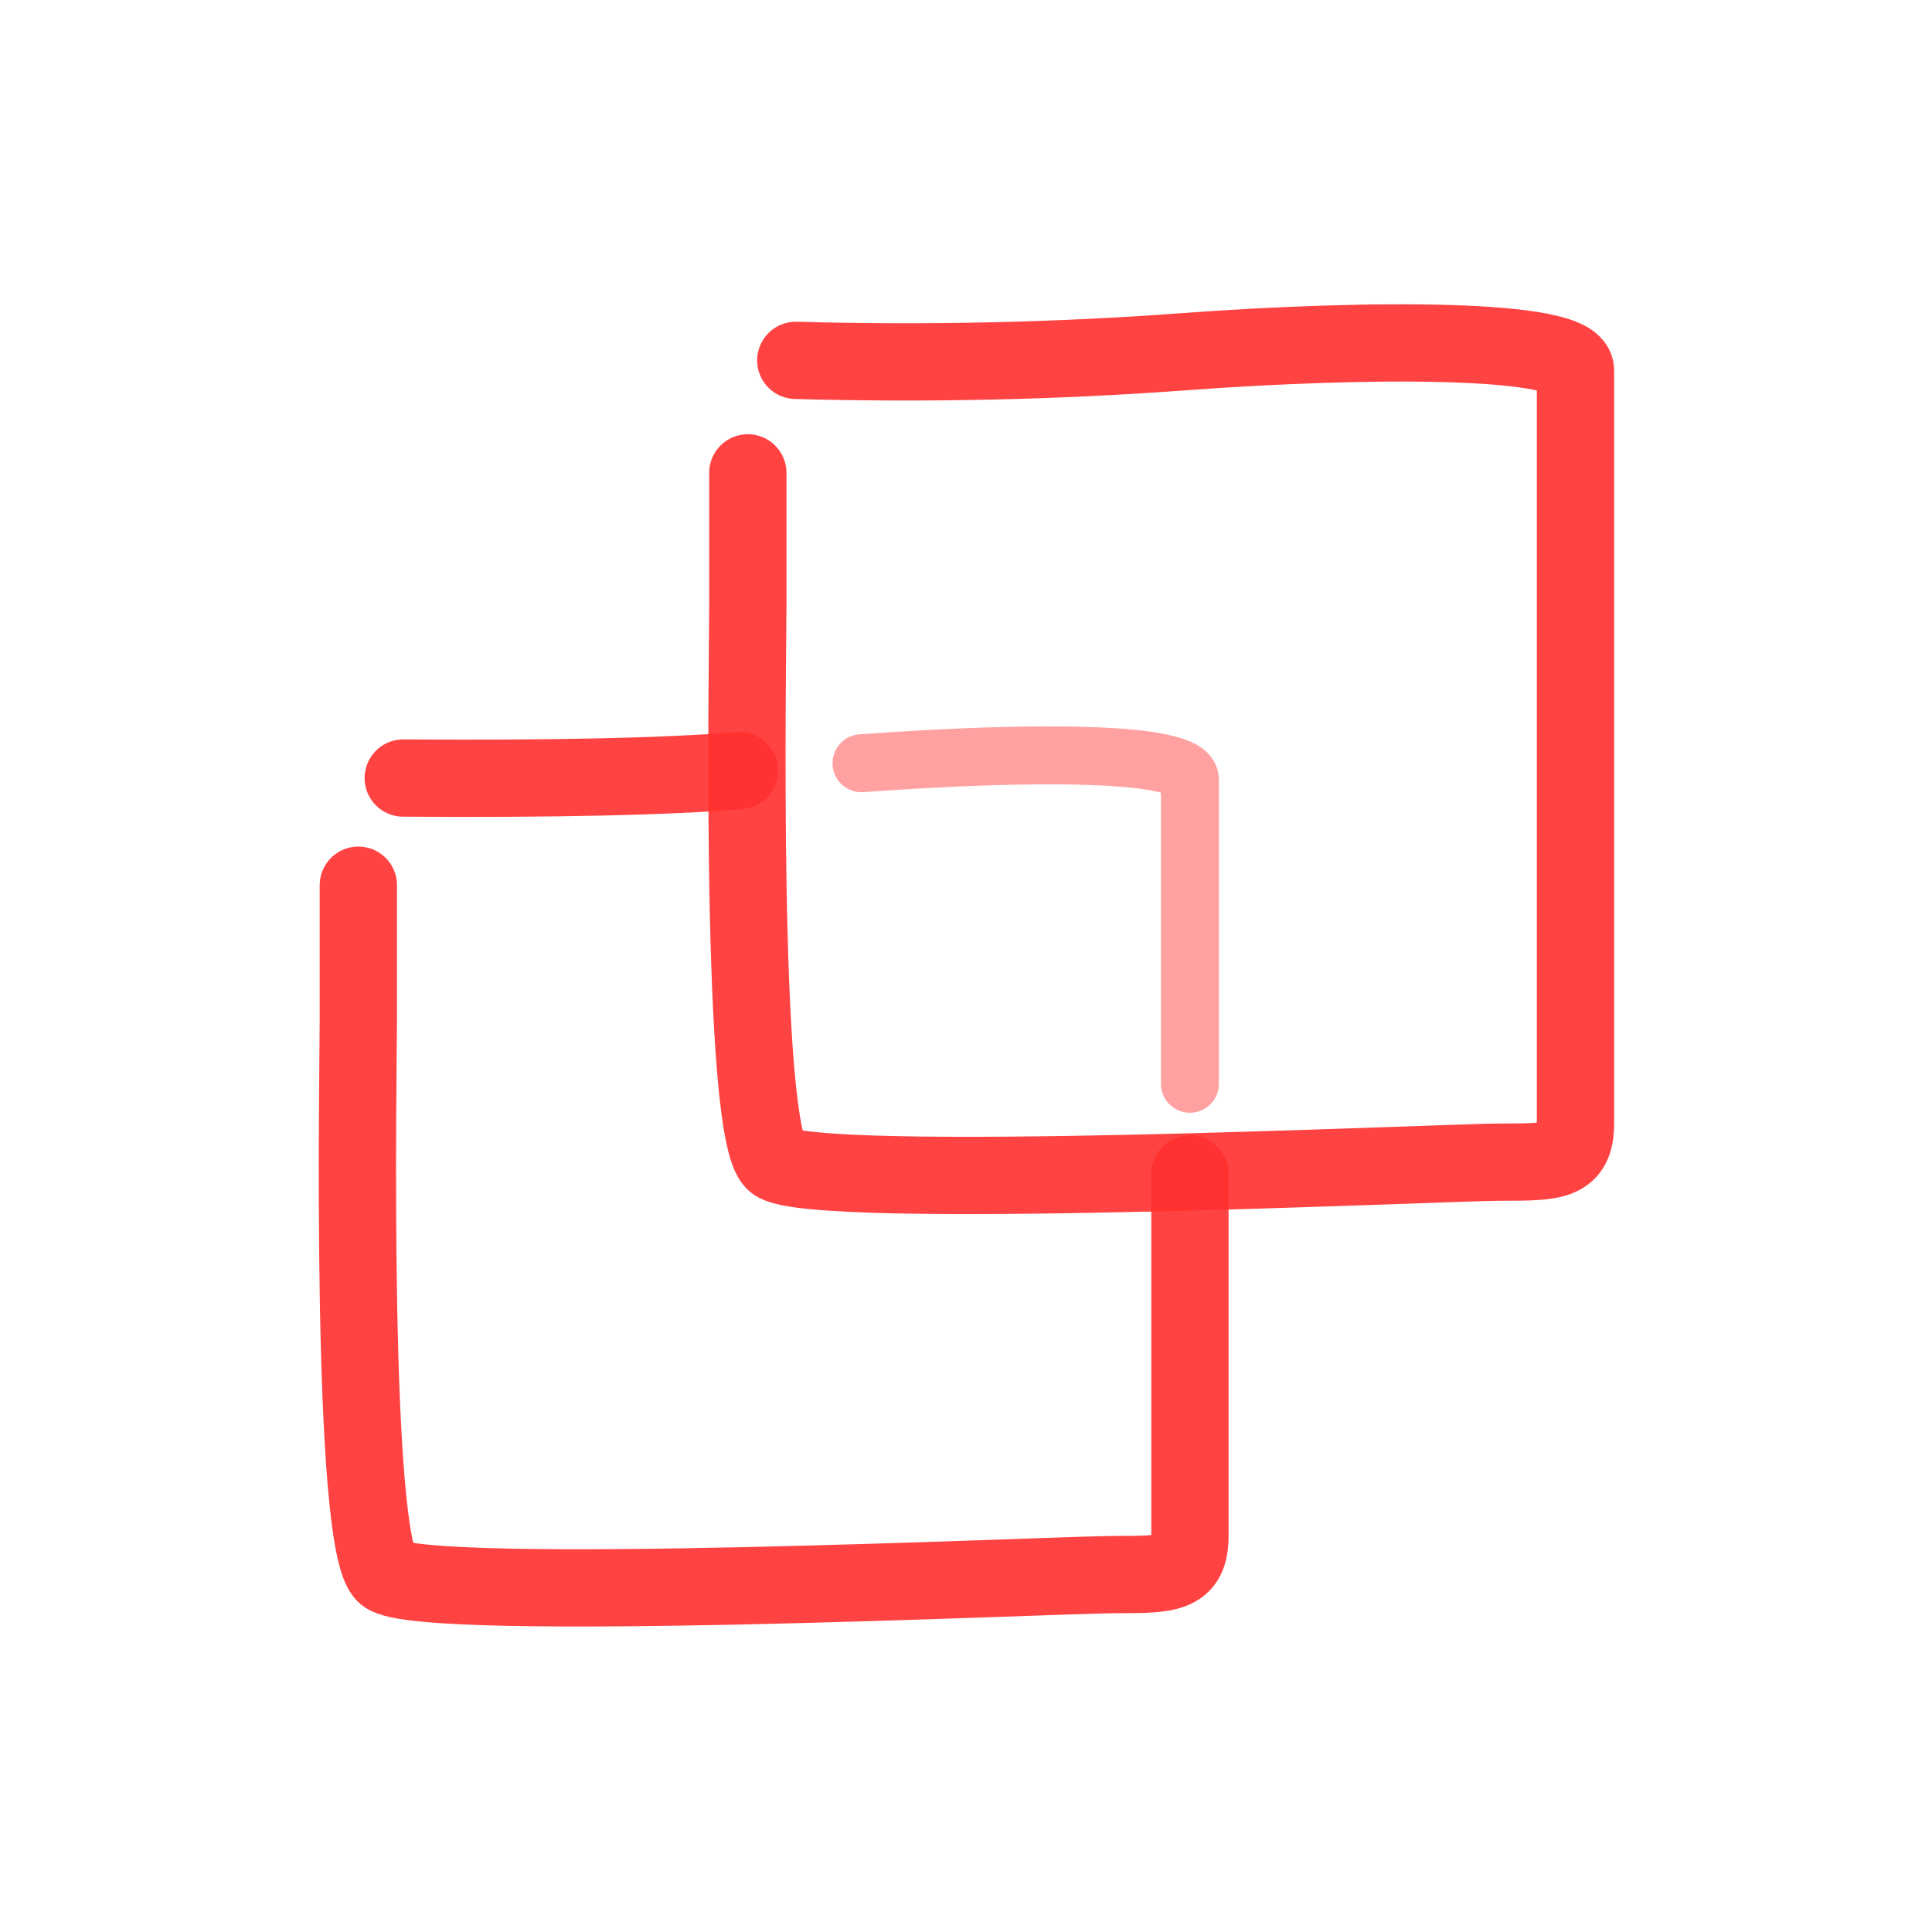 <!DOCTYPE svg PUBLIC "-//W3C//DTD SVG 1.1//EN" "http://www.w3.org/Graphics/SVG/1.1/DTD/svg11.dtd">
<!-- Uploaded to: SVG Repo, www.svgrepo.com, Transformed by: SVG Repo Mixer Tools -->
<svg width="800px" height="800px" viewBox="0 0 400 400" fill="none" xmlns="http://www.w3.org/2000/svg">
<g id="SVGRepo_bgCarrier" stroke-width="0"/>
<g id="SVGRepo_tracerCarrier" stroke-linecap="round" stroke-linejoin="round"/>
<g id="SVGRepo_iconCarrier"> <path d="M164.76 74.611C192.022 75.36 218.723 74.769 244.864 72.839C284.075 69.943 326.187 69.943 326.187 76.684C326.187 83.424 326.187 101.574 326.187 112.416C326.187 123.258 326.187 224.588 326.187 232.597C326.187 240.606 321.817 240.606 310.713 240.606C299.609 240.606 167.757 246.81 160.409 240.606C153.062 234.402 154.83 134.898 154.83 125.871C154.83 116.844 154.83 104.706 154.83 97.9" stroke="#FF2F2F" stroke-opacity="0.9" stroke-width="16" stroke-linecap="round" stroke-linejoin="round"/> <path d="M83.486 161.086C114.702 161.301 137.894 160.79 153.064 159.553" stroke="#FF2F2F" stroke-opacity="0.9" stroke-width="16" stroke-linecap="round" stroke-linejoin="round"/> <path d="M246.363 243.056C246.363 275.232 246.363 313.209 246.363 317.986C246.363 325.996 241.972 325.996 230.815 325.996C219.658 325.996 87.176 332.2 79.793 325.996C72.411 319.791 74.188 220.275 74.188 211.247C74.188 202.219 74.188 190.08 74.188 183.273" stroke="#FF2F2F" stroke-opacity="0.9" stroke-width="16" stroke-linecap="round" stroke-linejoin="round"/> <path opacity="0.503" d="M178.366 158.02C213.423 155.454 246.363 155.454 246.363 161.428C246.363 167.402 246.363 183.488 246.363 193.097C246.363 196.37 246.363 208.945 246.363 224.387" stroke="#FF2F2F" stroke-opacity="0.9" stroke-width="12" stroke-linecap="round" stroke-linejoin="round"/> </g>
</svg>
